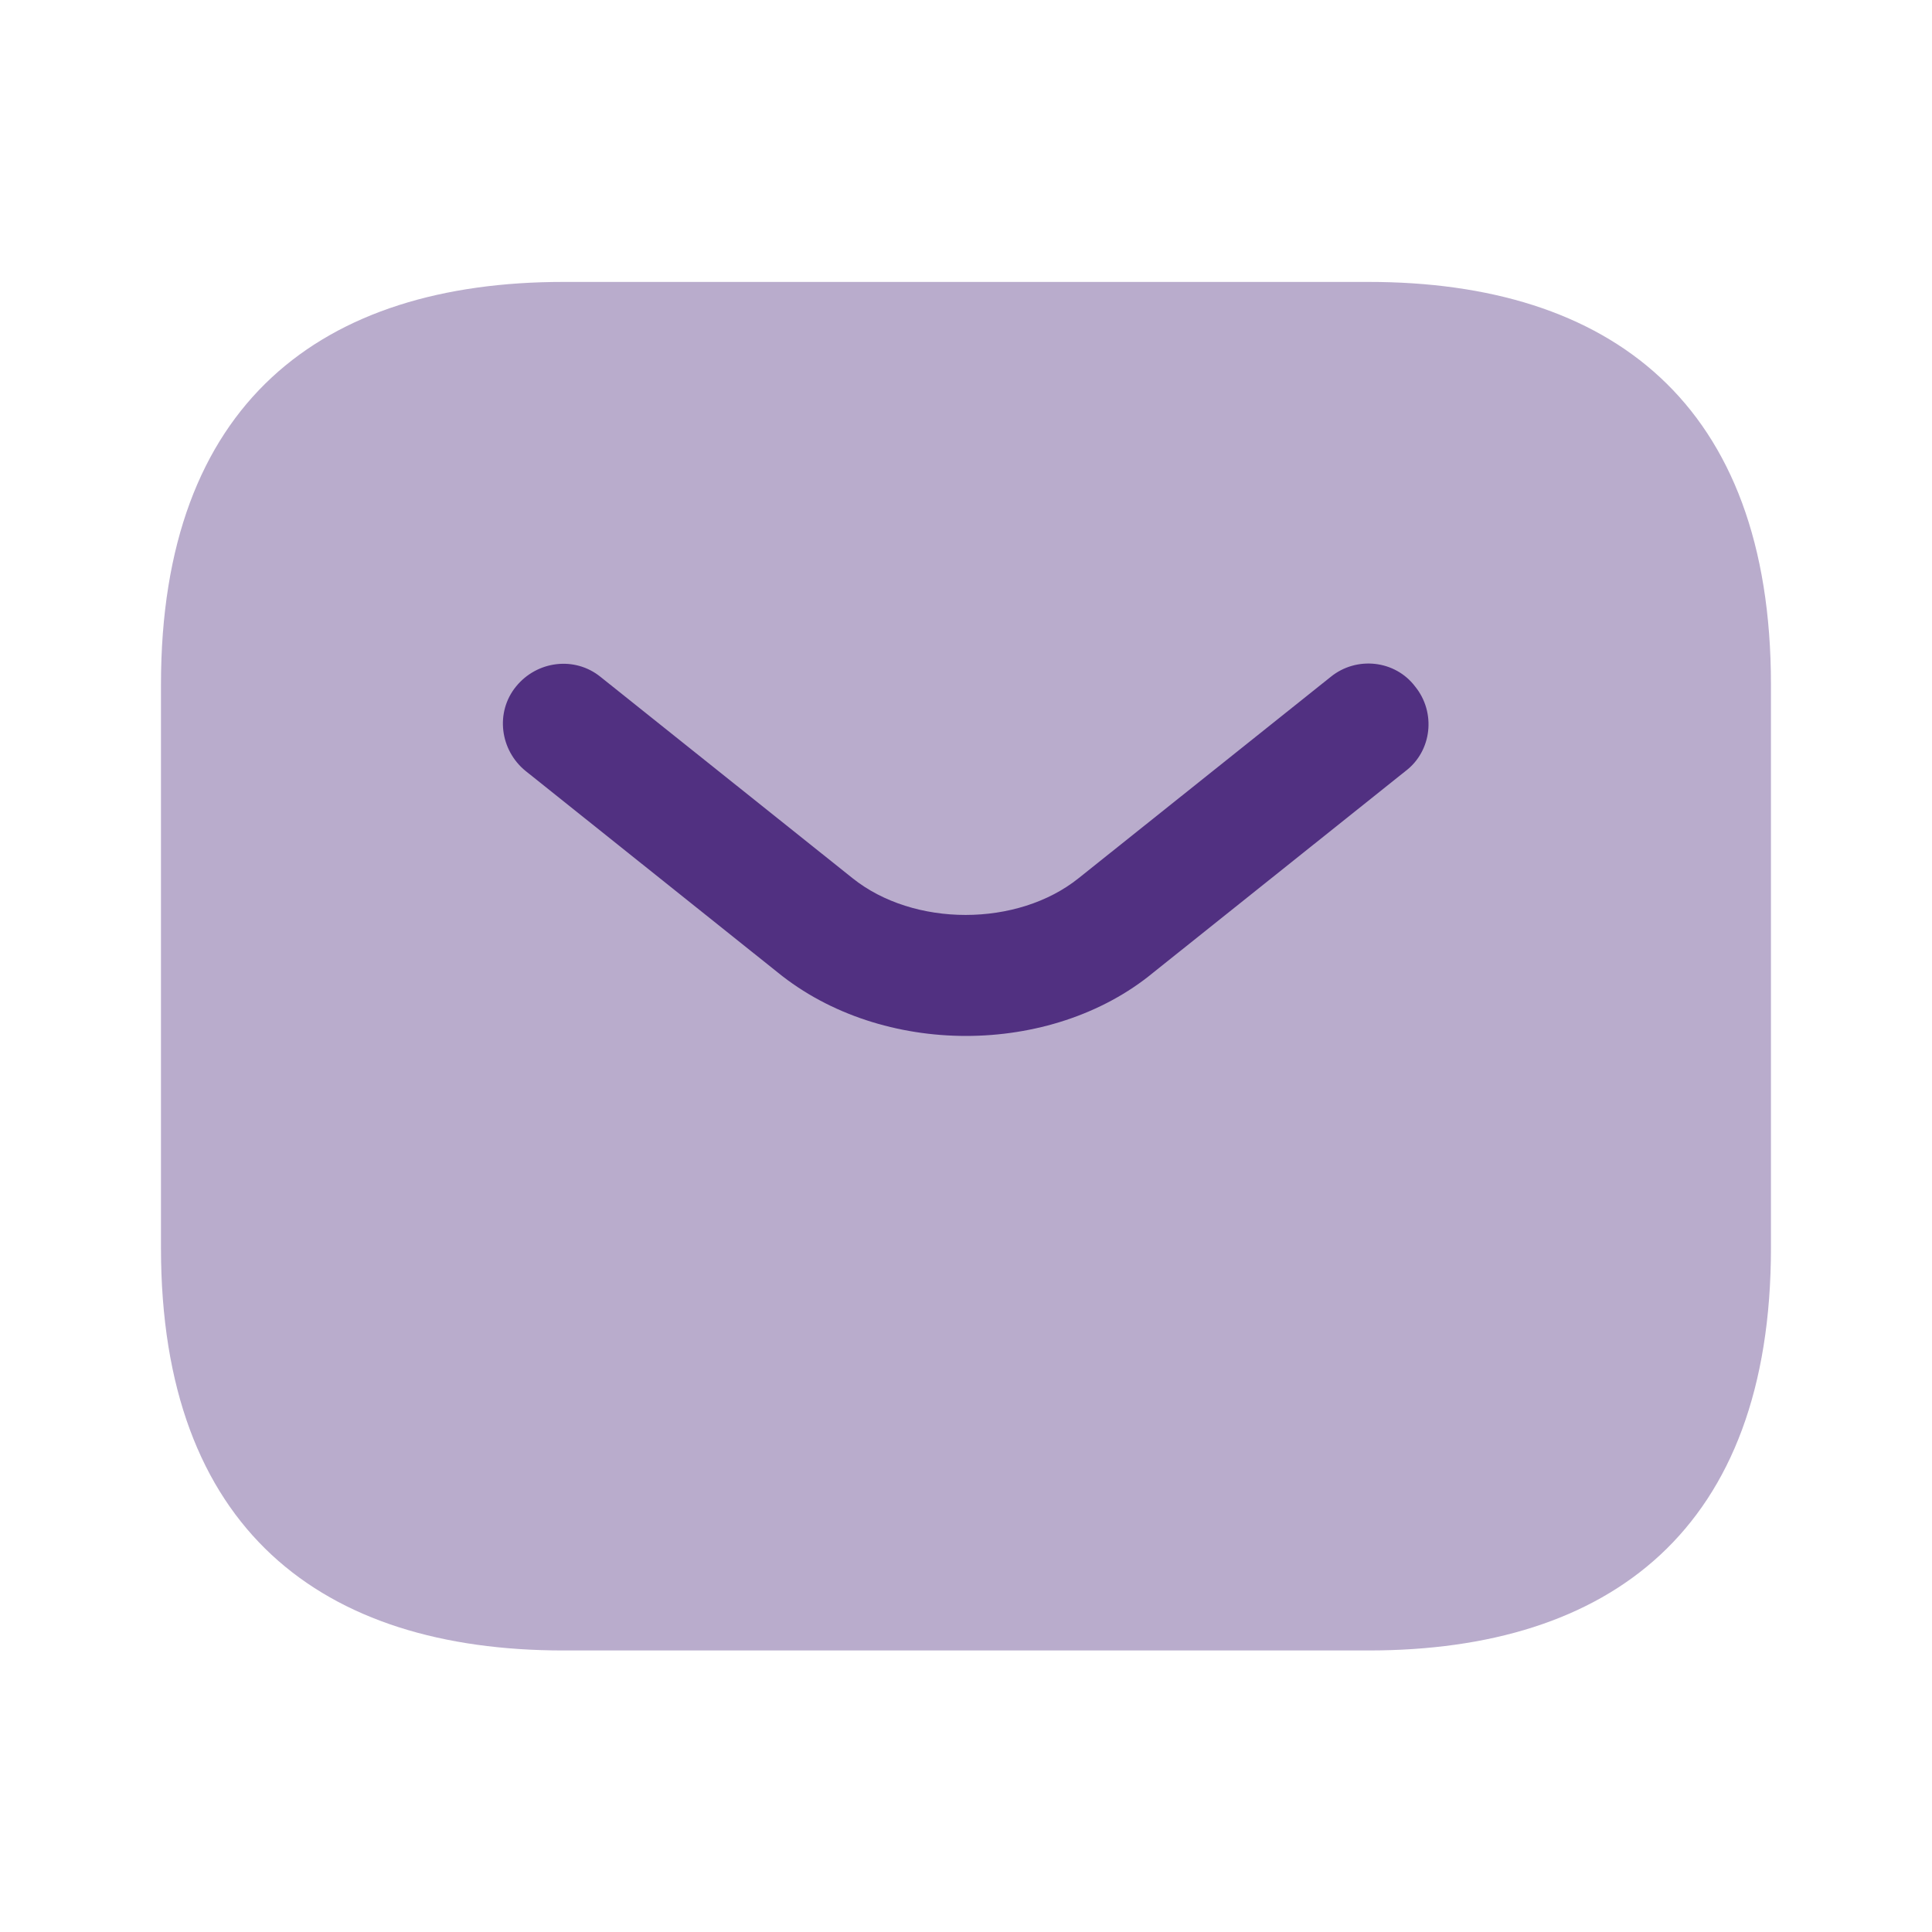 <svg width="25" height="25" viewBox="0 0 25 25" fill="none" xmlns="http://www.w3.org/2000/svg">
<path opacity="0.4" d="M17.708 21.357H7.291C4.166 21.357 2.083 19.794 2.083 16.148V8.857C2.083 5.211 4.166 3.648 7.291 3.648H17.708C20.833 3.648 22.916 5.211 22.916 8.857V16.148C22.916 19.794 20.833 21.357 17.708 21.357Z" fill="#513081"/>
<path d="M12.5 13.405C11.625 13.405 10.74 13.134 10.062 12.582L6.802 9.977C6.469 9.707 6.406 9.217 6.677 8.884C6.948 8.55 7.437 8.488 7.771 8.759L11.031 11.363C11.823 11.998 13.167 11.998 13.958 11.363L17.219 8.759C17.552 8.488 18.052 8.54 18.312 8.884C18.583 9.217 18.531 9.717 18.188 9.977L14.927 12.582C14.26 13.134 13.375 13.405 12.5 13.405Z" fill="#513081"/>
</svg>
